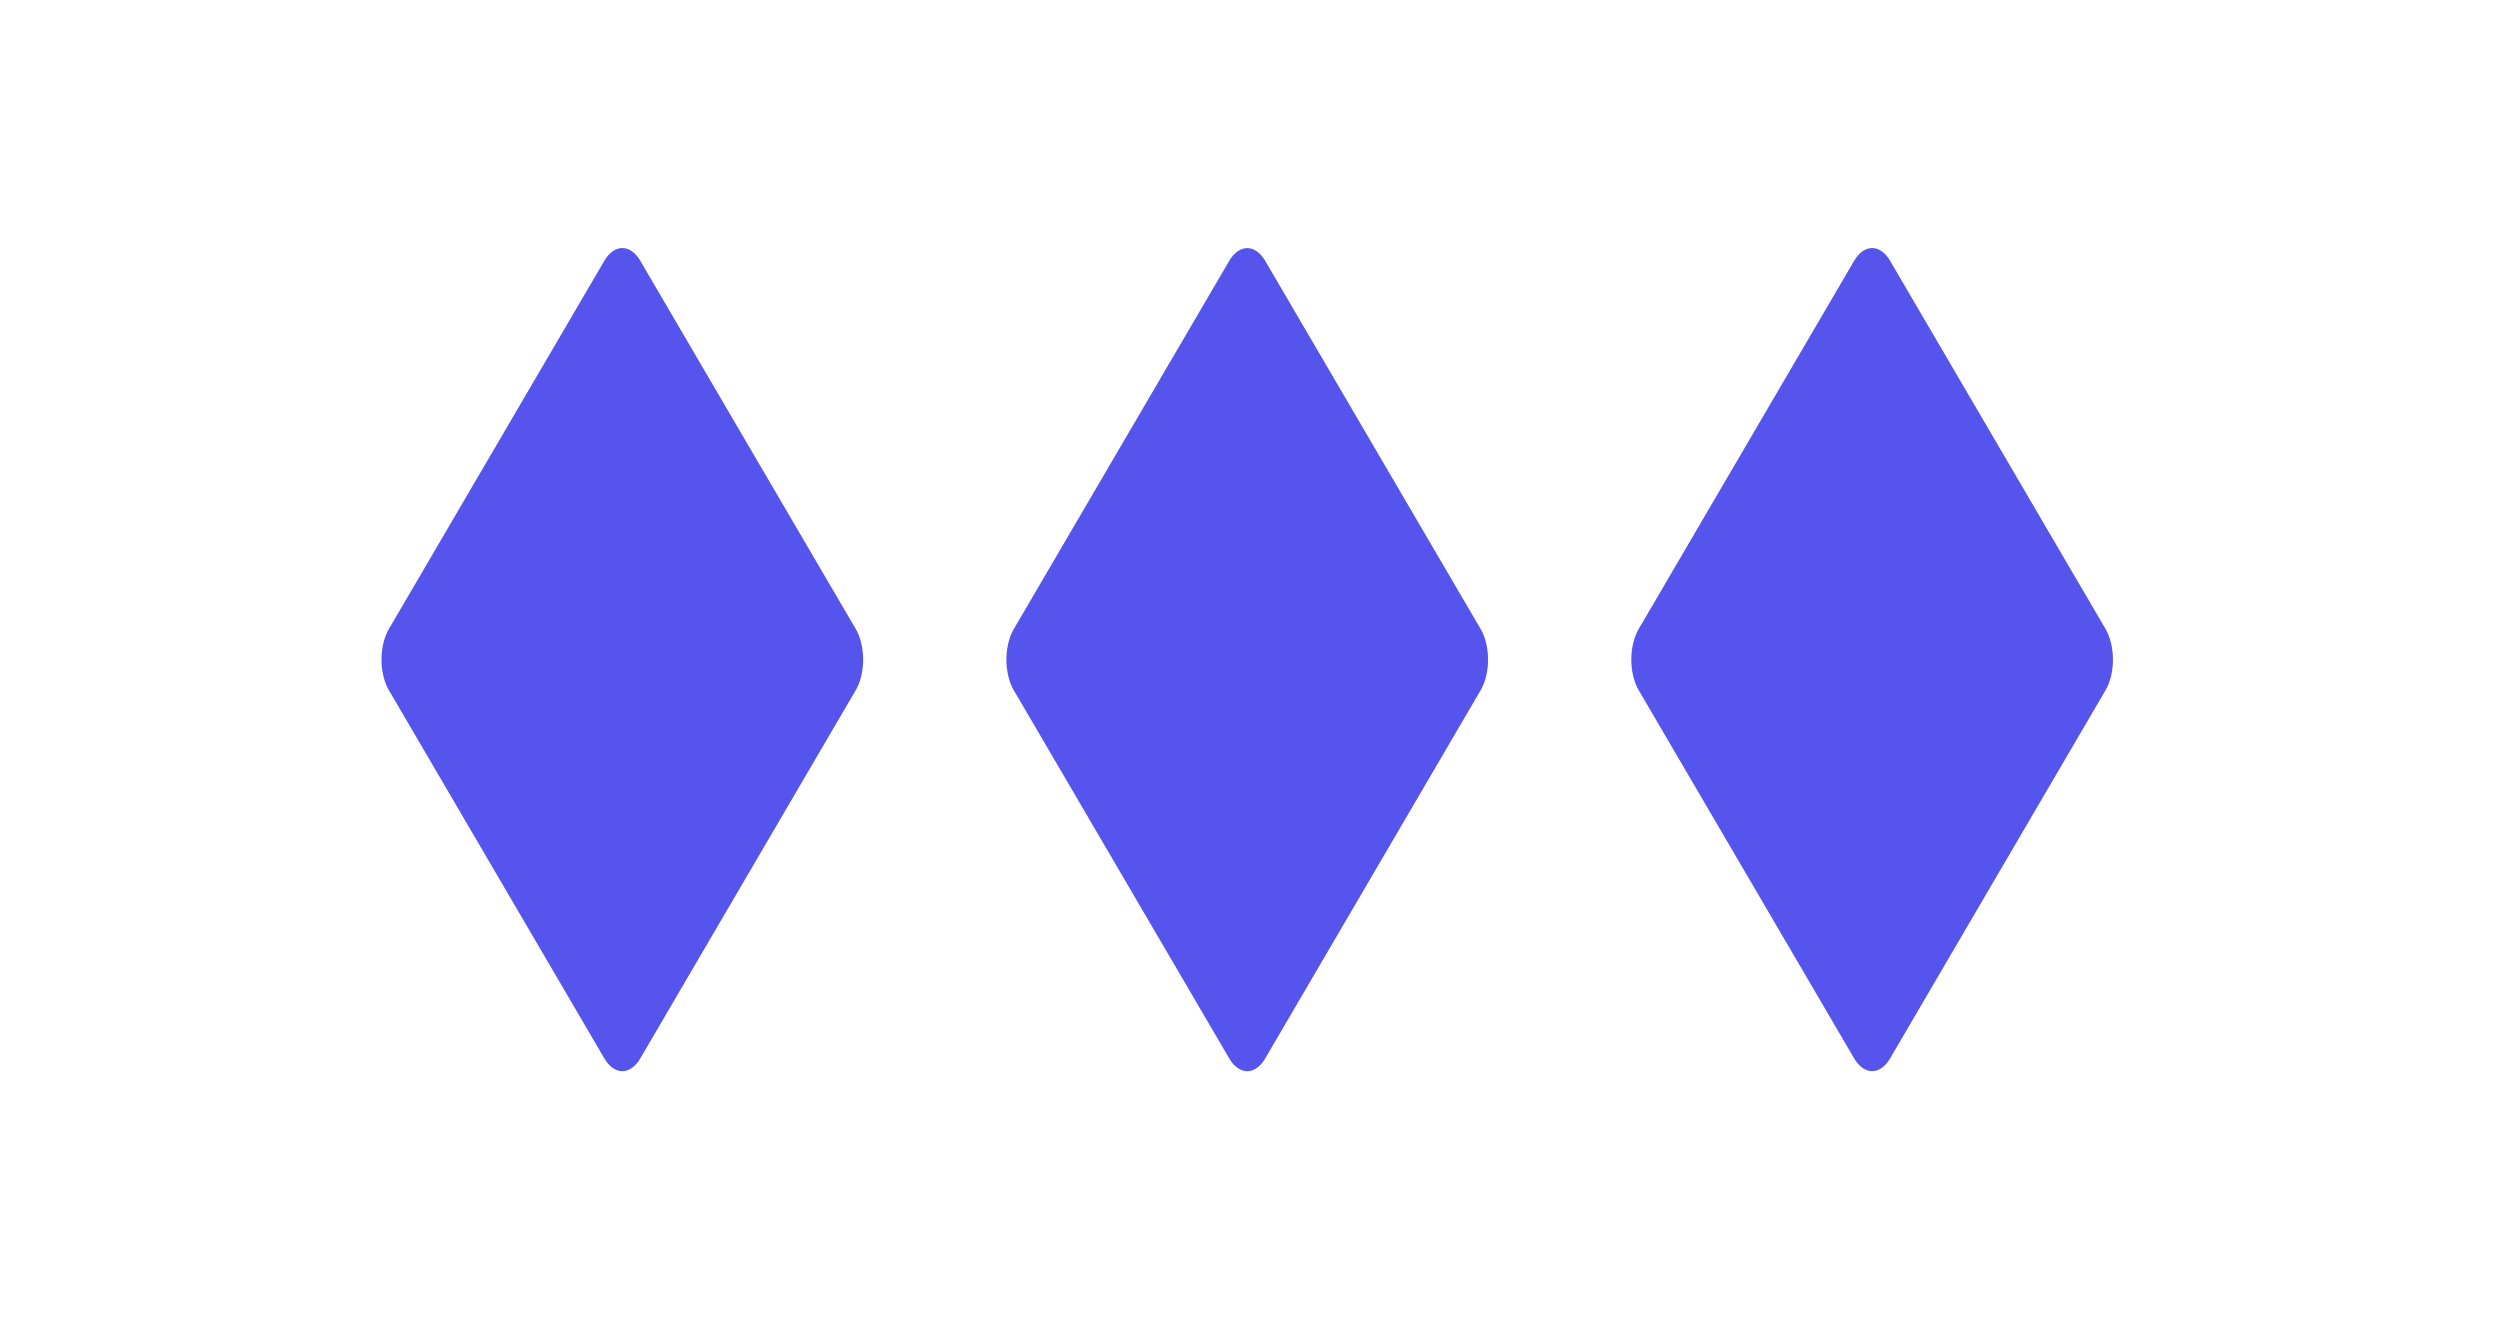 <?xml version="1.0" encoding="UTF-8" standalone="no"?>
<!-- Created with Inkscape (http://www.inkscape.org/) -->

<svg
   xmlns:dc="http://purl.org/dc/elements/1.1/"
   xmlns:cc="http://creativecommons.org/ns#"
   xmlns:rdf="http://www.w3.org/1999/02/22-rdf-syntax-ns#"
   xmlns:svg="http://www.w3.org/2000/svg"
   xmlns="http://www.w3.org/2000/svg"
   xmlns:sodipodi="http://sodipodi.sourceforge.net/DTD/sodipodi-0.dtd"
   xmlns:inkscape="http://www.inkscape.org/namespaces/inkscape"
   width="188"
   height="100"
   viewBox="0 0 49.742 26.458"
   version="1.1"
   id="svg8"
   sodipodi:docname="diamond3_full_red.svg"
   inkscape:version="0.92.4 5da689c313, 2019-01-14">
  <defs
     id="defs2" />
  <sodipodi:namedview
     id="base"
     pagecolor="#ffffff"
     bordercolor="#666666"
     borderopacity="1.0"
     inkscape:pageopacity="0.0"
     inkscape:pageshadow="2"
     inkscape:zoom="3.3178776"
     inkscape:cx="94.078113"
     inkscape:cy="6.0661192"
     inkscape:document-units="px"
     inkscape:current-layer="layer1"
     showgrid="false"
     units="px"
     inkscape:window-width="1920"
     inkscape:window-height="1037"
     inkscape:window-x="1920"
     inkscape:window-y="20"
     inkscape:window-maximized="1" />
  <g
     inkscape:label="Layer 1"
     inkscape:groupmode="layer"
     id="layer1"
     transform="translate(0,-270.542)">
    <rect
       style="fill:#5555ee;fill-opacity:1;stroke:#5555ee;stroke-width:1.417;stroke-linecap:square;stroke-linejoin:round;stroke-miterlimit:4;stroke-dasharray:none;stroke-dashoffset:0;stroke-opacity:1"
       id="rect817"
       width="8.486"
       height="8.486"
       x="184.676"
       y="135.536"
       rx="0"
       ry="0"
       transform="matrix(0.505,0.863,-0.505,0.863,0,0)" />
    <rect
       style="fill:#5555ee;fill-opacity:1;stroke:#5555ee;stroke-width:1.417;stroke-linecap:square;stroke-linejoin:round;stroke-miterlimit:4;stroke-dasharray:none;stroke-dashoffset:0;stroke-opacity:1"
       id="rect817-6"
       width="8.486"
       height="8.486"
       x="172.365"
       y="147.846"
       rx="0"
       ry="0"
       transform="matrix(0.505,0.863,-0.505,0.863,0,0)" />
    <rect
       style="fill:#5555ee;fill-opacity:1;stroke:#5555ee;stroke-width:1.417;stroke-linecap:square;stroke-linejoin:round;stroke-miterlimit:4;stroke-dasharray:none;stroke-dashoffset:0;stroke-opacity:1"
       id="rect817-6-7"
       width="8.486"
       height="8.486"
       x="196.986"
       y="123.225"
       rx="0"
       ry="0"
       transform="matrix(0.505,0.863,-0.505,0.863,0,0)" />
  </g>
</svg>
